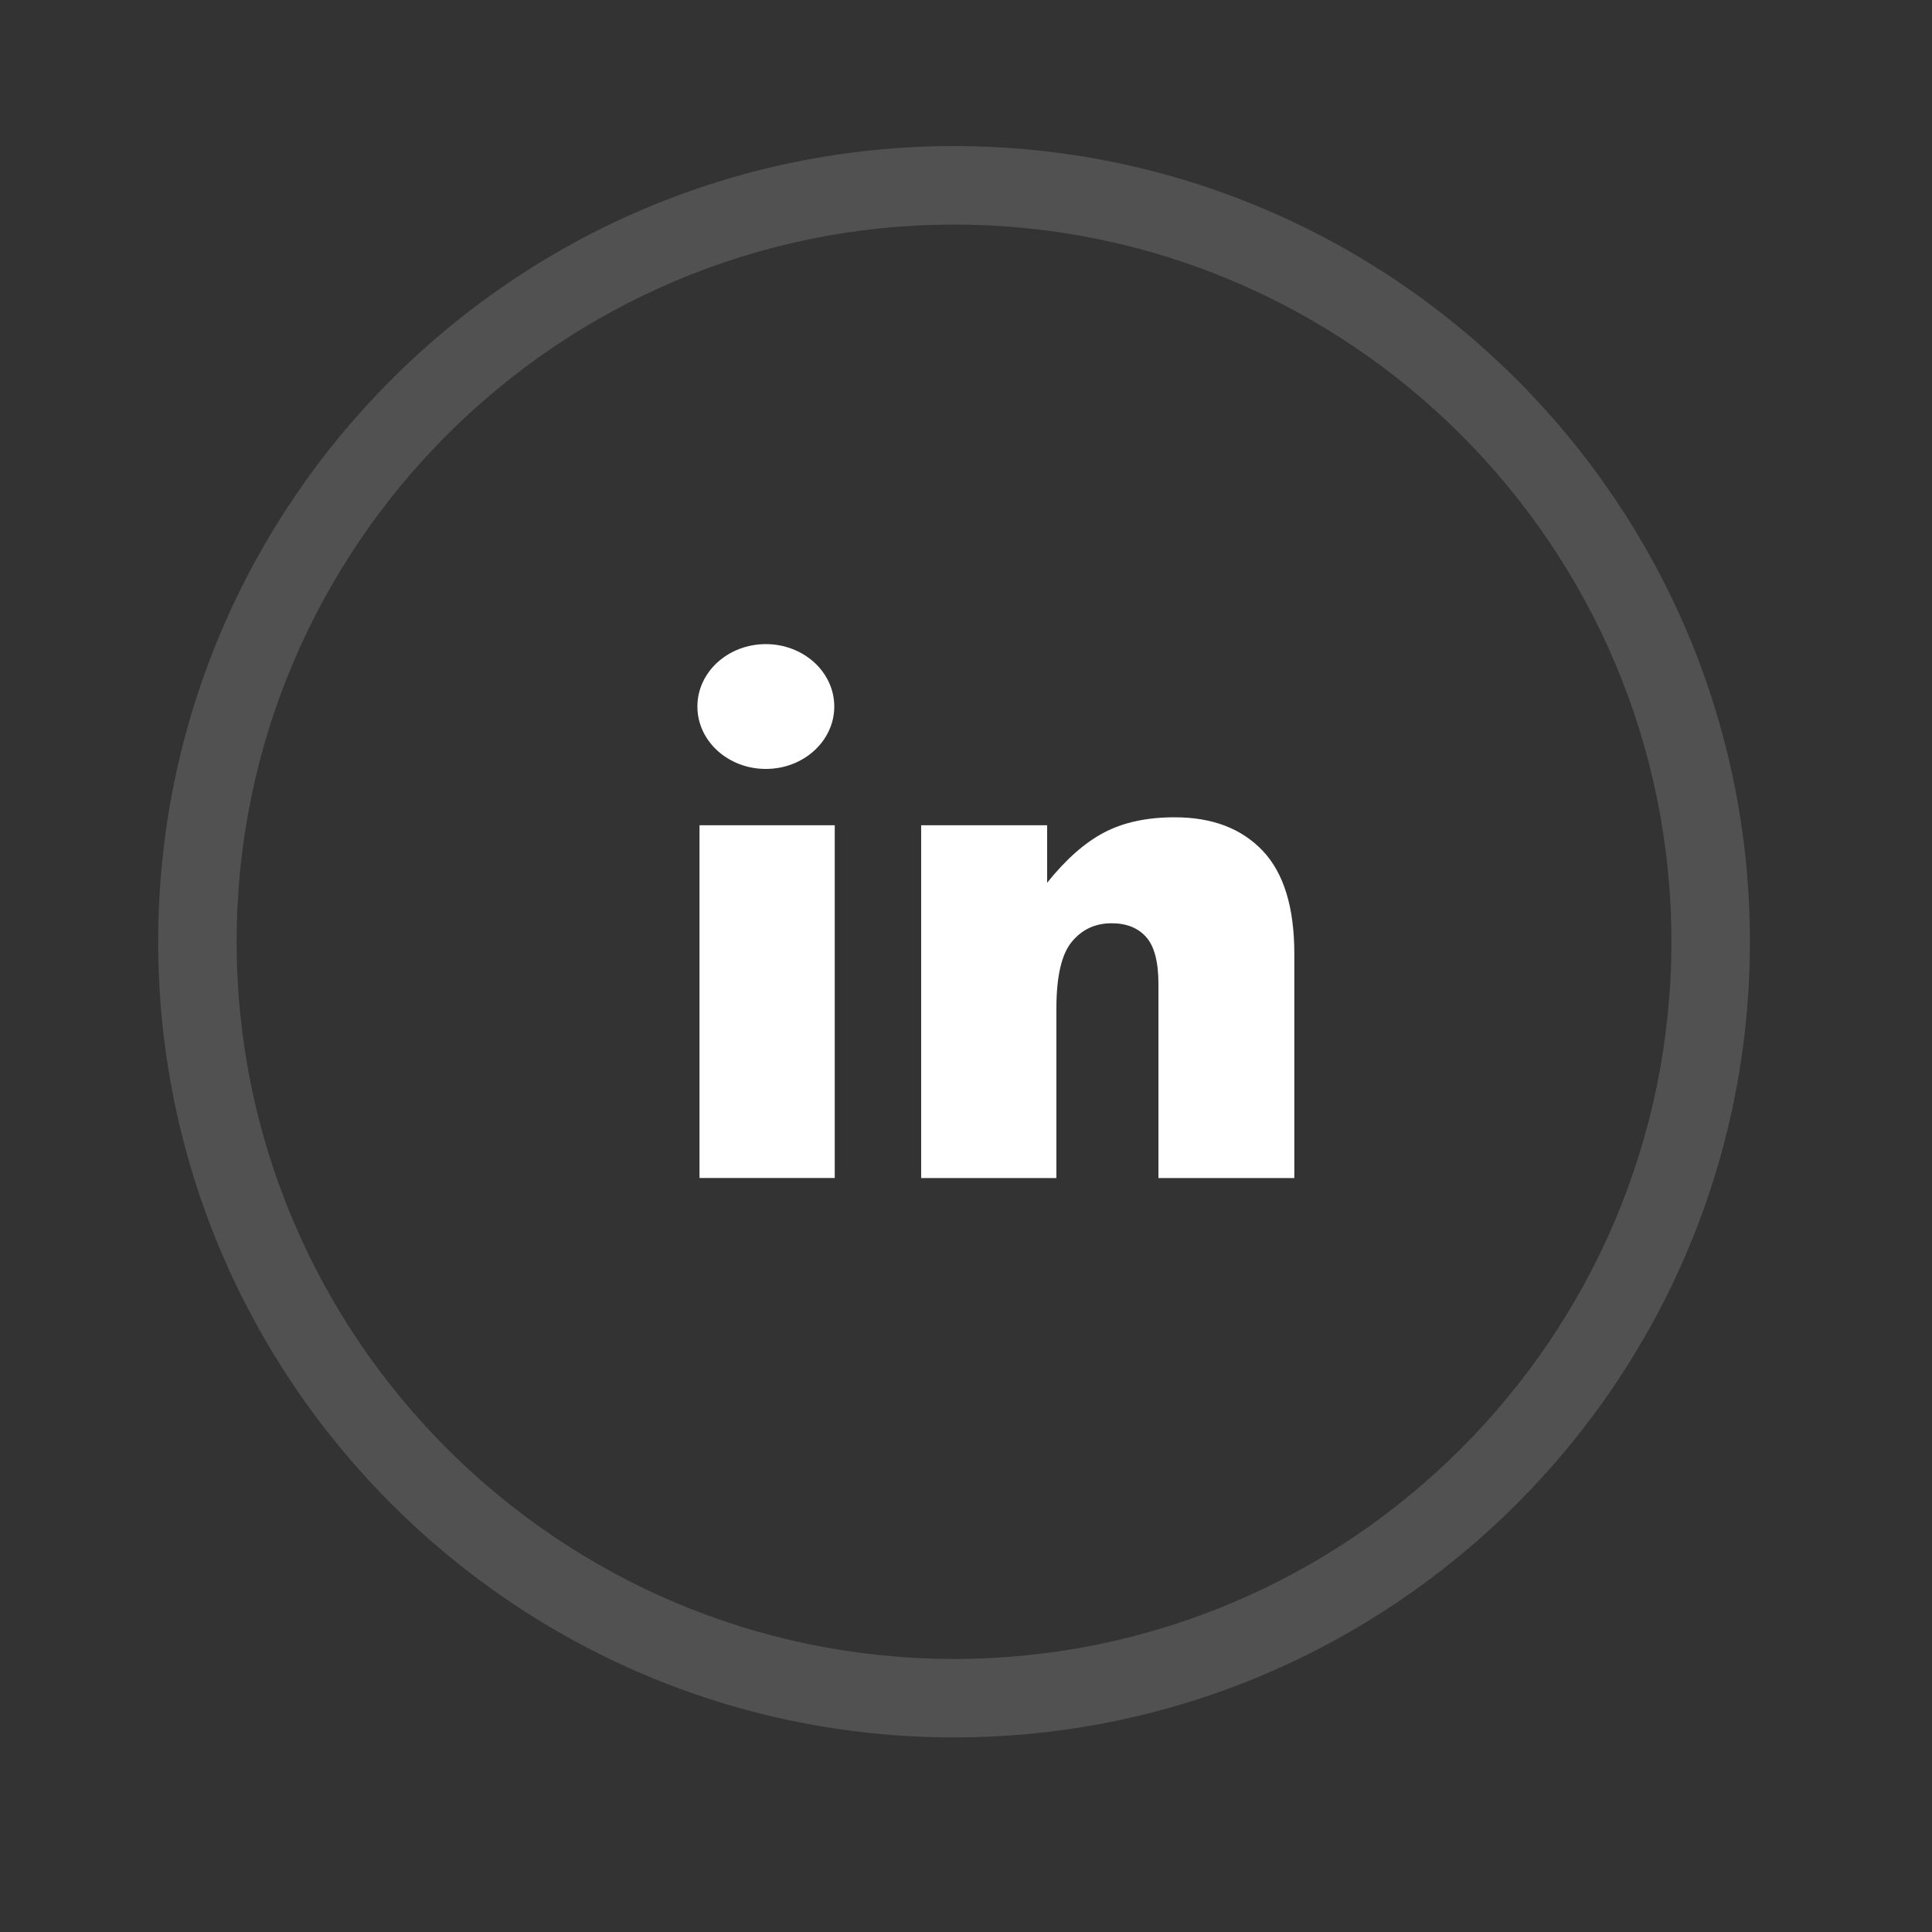 <svg width="33" height="33" viewBox="0 0 33 33" fill="none" xmlns="http://www.w3.org/2000/svg">
<rect x="0" y="0" width="33" height="33" fill="#333333" stroke="none"/>
<path opacity="0.15" d="M16.296 2.495C8.8 2.495 2.702 8.592 2.702 16.085C2.702 23.58 8.8 29.676 16.296 29.676C23.791 29.676 29.89 23.58 29.89 16.085C29.89 8.592 23.791 2.495 16.296 2.495ZM16.296 28.336C9.539 28.336 4.042 22.84 4.042 16.085C4.042 9.331 9.539 3.836 16.296 3.836C23.052 3.836 28.549 9.331 28.549 16.085C28.549 22.84 23.052 28.336 16.296 28.336Z" fill="white"/>
<path d="M13.081 13.134C13.726 13.134 14.25 12.657 14.25 12.068C14.25 11.479 13.726 11.002 13.081 11.002C12.435 11.002 11.912 11.479 11.912 12.068C11.912 12.657 12.435 13.134 13.081 13.134Z" fill="white"/>
<path d="M11.948 14.096H14.258V20.121H11.948V14.096Z" fill="white"/>
<path d="M20.065 13.96C19.592 13.96 19.191 14.046 18.862 14.218C18.533 14.39 18.207 14.677 17.886 15.078V14.096H15.734V20.122H18.044V17.228C18.044 16.679 18.132 16.299 18.306 16.088C18.48 15.876 18.707 15.77 18.987 15.77C19.24 15.77 19.437 15.848 19.577 16.005C19.717 16.162 19.787 16.43 19.787 16.808V20.122H22.108V16.292C22.108 15.498 21.928 14.91 21.566 14.53C21.205 14.15 20.704 13.96 20.065 13.96Z" fill="white"/>
</svg>
